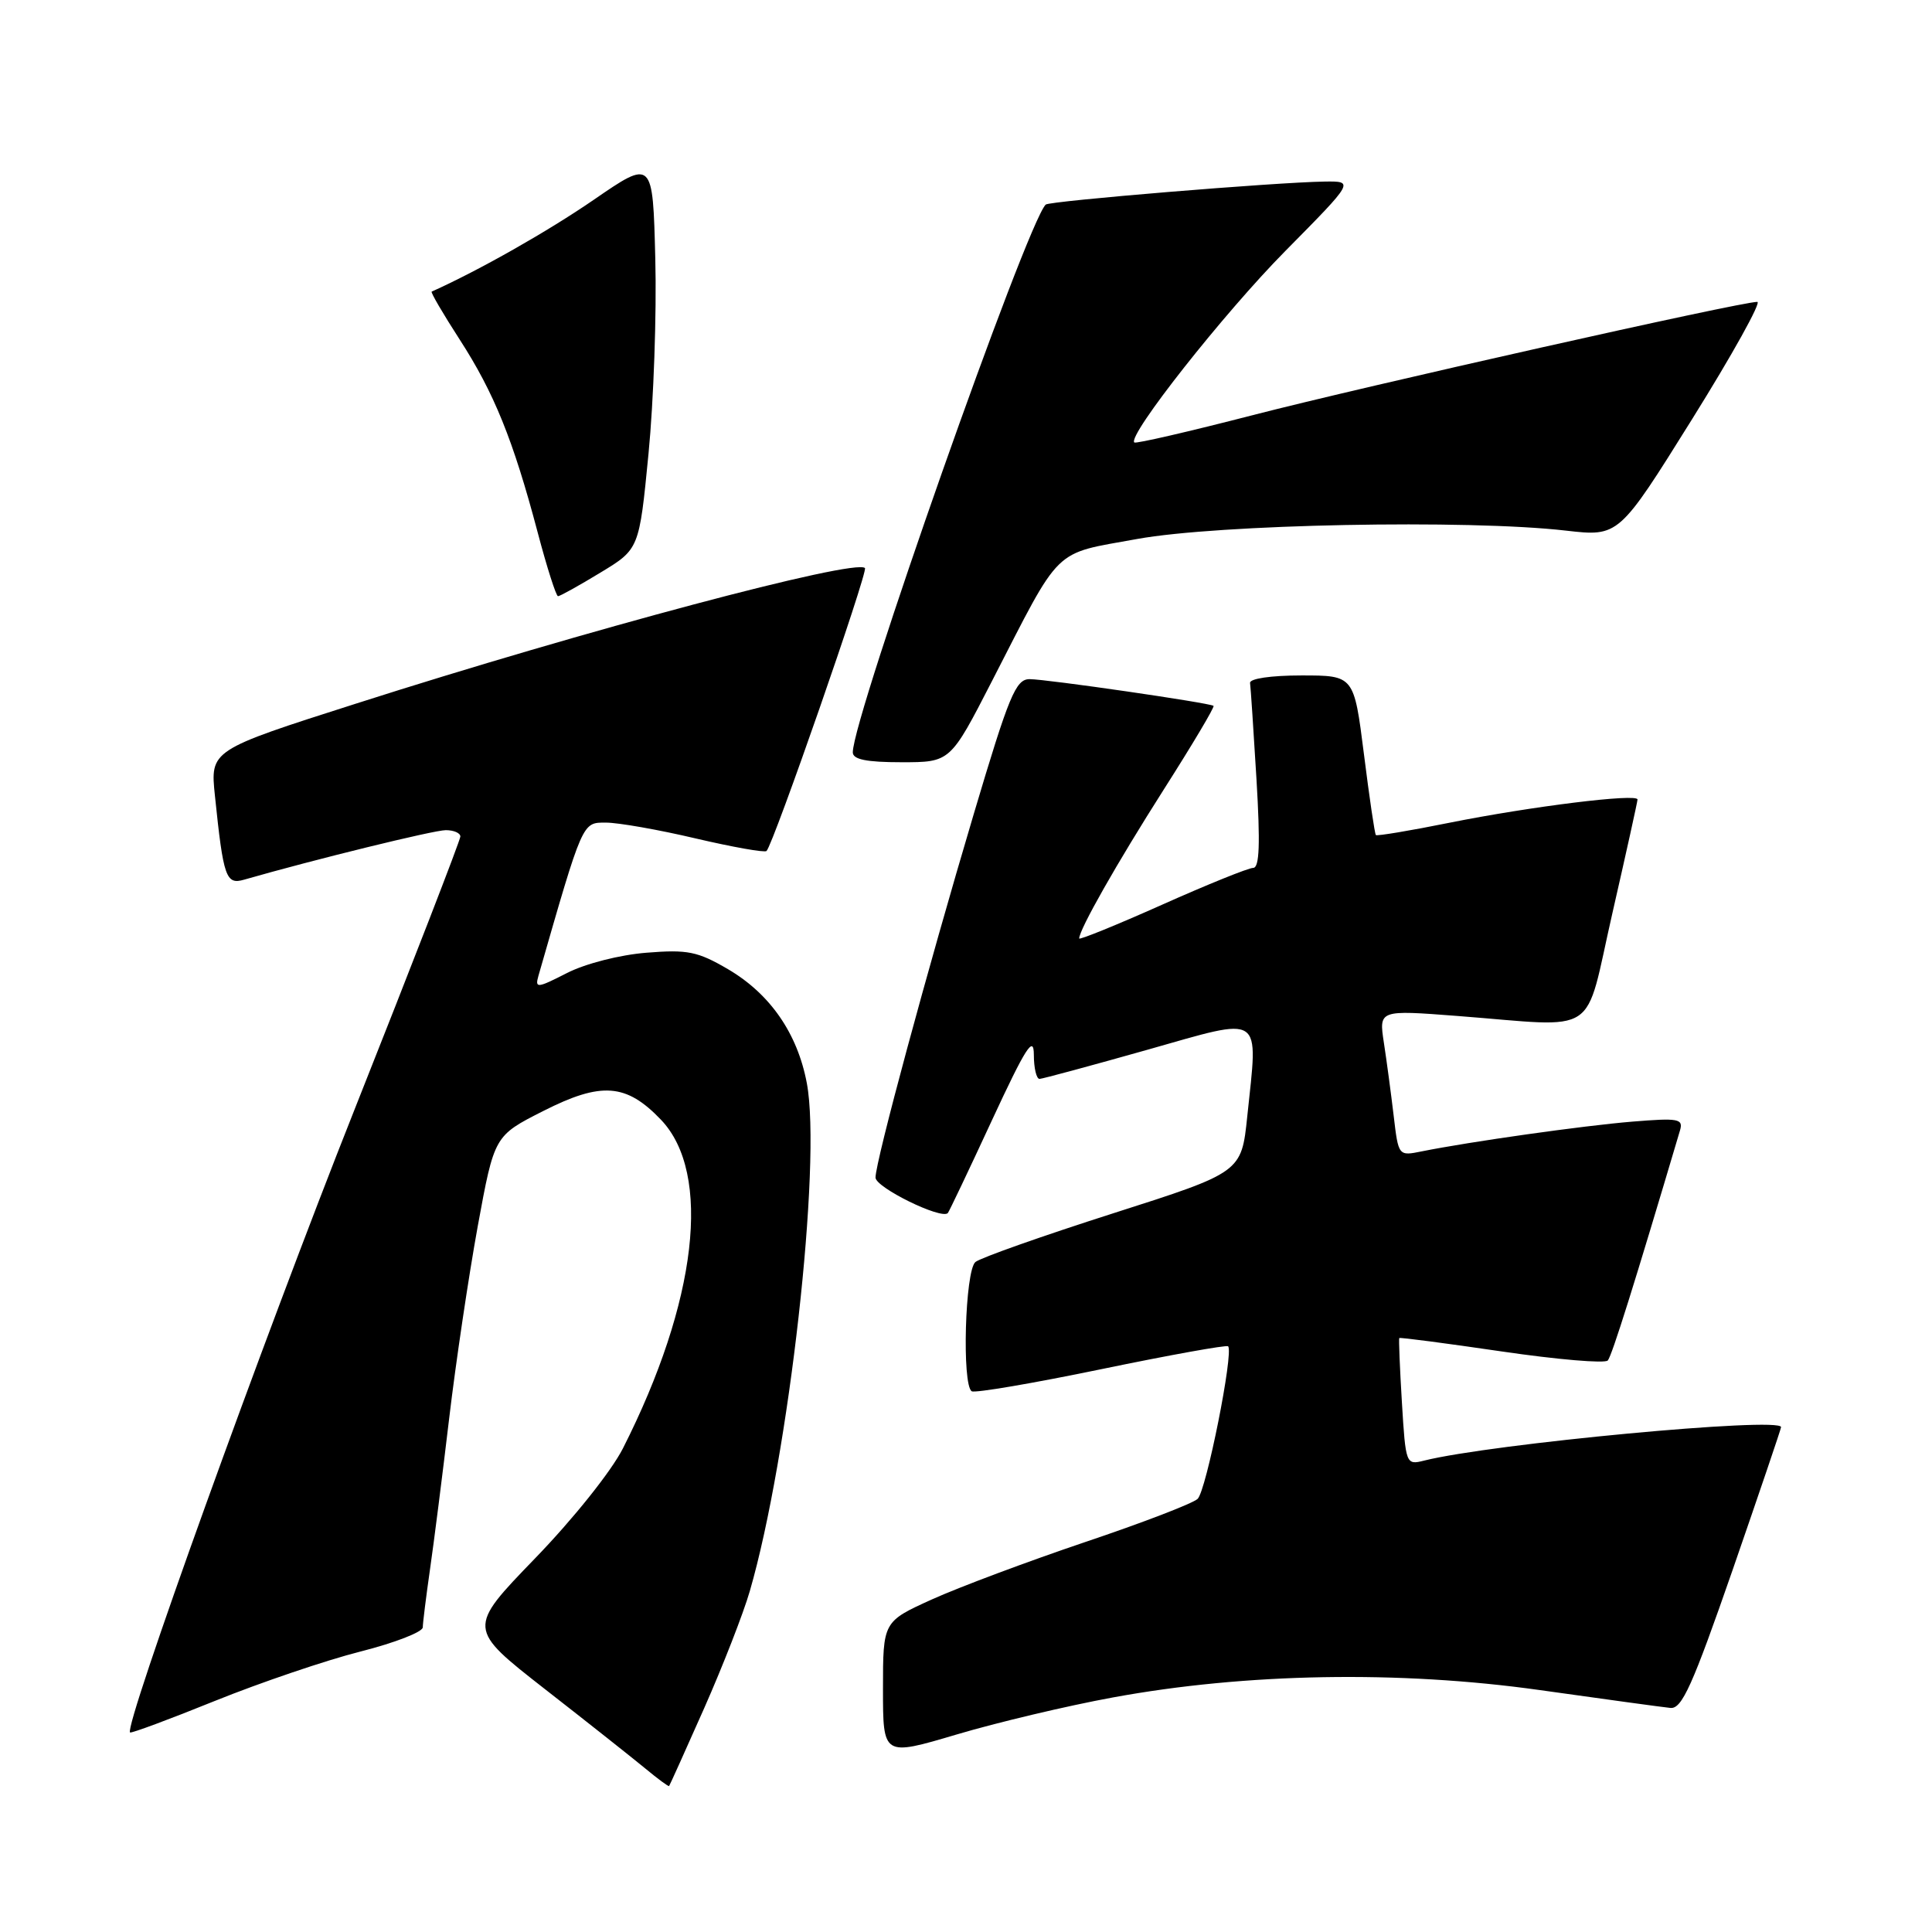 <?xml version="1.0" encoding="UTF-8" standalone="no"?>
<!DOCTYPE svg PUBLIC "-//W3C//DTD SVG 1.1//EN" "http://www.w3.org/Graphics/SVG/1.1/DTD/svg11.dtd" >
<svg xmlns="http://www.w3.org/2000/svg" xmlns:xlink="http://www.w3.org/1999/xlink" version="1.1" viewBox="0 0 256 256">
 <g >
 <path fill="currentColor"
d=" M 93.31 226.34 C 95.78 220.75 98.50 213.78 99.35 210.84 C 104.53 192.99 108.90 154.11 106.91 143.53 C 105.67 136.93 102.05 131.70 96.46 128.42 C 92.44 126.07 91.11 125.80 85.66 126.24 C 82.13 126.52 77.58 127.68 75.13 128.93 C 71.18 130.95 70.87 130.98 71.34 129.32 C 77.27 108.69 77.13 109.00 80.28 109.00 C 81.92 109.00 87.28 109.94 92.19 111.10 C 97.11 112.25 101.33 113.00 101.57 112.76 C 102.49 111.84 115.05 75.72 114.61 75.27 C 113.32 73.99 77.55 83.51 47.18 93.23 C 27.85 99.40 27.85 99.40 28.48 105.45 C 29.60 116.29 29.94 117.26 32.35 116.56 C 41.68 113.88 57.49 110.00 59.07 110.00 C 60.13 110.00 61.00 110.38 61.00 110.84 C 61.00 111.31 54.68 127.62 46.95 147.09 C 34.87 177.51 16.41 228.76 17.23 229.56 C 17.38 229.70 22.45 227.82 28.50 225.37 C 34.55 222.93 43.21 219.99 47.75 218.84 C 52.29 217.69 56.01 216.25 56.02 215.63 C 56.03 215.01 56.46 211.57 56.97 208.00 C 57.49 204.43 58.63 195.43 59.51 188.00 C 60.39 180.57 62.10 169.10 63.30 162.50 C 65.50 150.50 65.50 150.50 71.97 147.22 C 79.68 143.31 82.98 143.55 87.59 148.38 C 94.36 155.48 92.39 172.49 82.54 191.92 C 81.01 194.94 75.94 201.29 70.87 206.52 C 61.92 215.78 61.92 215.78 72.21 223.82 C 77.87 228.23 83.85 232.97 85.50 234.33 C 87.15 235.70 88.57 236.75 88.66 236.66 C 88.74 236.57 90.83 231.93 93.31 226.34 Z  M 147.47 224.92 C 165.08 221.68 185.41 221.33 204.00 223.94 C 212.53 225.14 220.33 226.21 221.34 226.31 C 222.86 226.47 224.26 223.35 229.59 208.00 C 233.11 197.82 236.00 189.32 236.00 189.10 C 236.00 187.70 197.57 191.31 188.69 193.54 C 186.30 194.14 186.26 194.04 185.76 185.83 C 185.48 181.25 185.33 177.41 185.41 177.30 C 185.50 177.19 191.59 177.99 198.96 179.07 C 206.33 180.15 212.67 180.69 213.04 180.27 C 213.59 179.65 216.62 169.97 222.61 149.78 C 223.06 148.24 222.42 148.12 216.31 148.62 C 209.73 149.16 194.77 151.28 188.40 152.56 C 185.30 153.19 185.30 153.19 184.67 147.85 C 184.32 144.91 183.74 140.55 183.37 138.16 C 182.71 133.82 182.71 133.82 193.11 134.62 C 212.22 136.09 209.84 137.67 213.65 121.00 C 215.47 113.03 216.97 106.25 216.98 105.94 C 217.01 105.10 202.82 106.86 192.05 109.02 C 186.85 110.07 182.47 110.80 182.31 110.65 C 182.16 110.50 181.45 105.68 180.73 99.94 C 179.41 89.50 179.41 89.50 172.46 89.50 C 168.39 89.50 165.56 89.92 165.64 90.50 C 165.72 91.05 166.10 96.79 166.49 103.25 C 167.00 111.81 166.89 115.00 166.05 115.00 C 165.43 115.00 159.98 117.20 153.96 119.89 C 147.93 122.58 143.00 124.58 143.00 124.35 C 143.00 123.17 148.00 114.37 154.19 104.64 C 158.00 98.66 160.97 93.67 160.80 93.53 C 160.30 93.13 138.65 89.99 136.42 89.99 C 134.59 90.00 133.70 92.15 129.06 107.75 C 122.83 128.68 116.02 153.86 116.01 156.03 C 116.00 157.34 124.71 161.62 125.59 160.74 C 125.74 160.59 128.37 155.07 131.42 148.48 C 135.92 138.78 136.98 137.12 136.99 139.75 C 136.99 141.54 137.34 142.98 137.75 142.96 C 138.16 142.94 144.57 141.21 152.00 139.11 C 167.58 134.70 166.71 134.12 165.27 147.92 C 164.50 155.34 164.50 155.34 147.50 160.77 C 138.15 163.76 129.94 166.66 129.25 167.22 C 127.87 168.35 127.44 183.54 128.76 184.35 C 129.18 184.61 136.91 183.29 145.94 181.42 C 154.97 179.55 162.52 178.19 162.73 178.39 C 163.50 179.17 159.83 197.55 158.69 198.61 C 158.04 199.22 151.32 201.80 143.76 204.34 C 136.21 206.89 127.10 210.30 123.51 211.92 C 117.00 214.87 117.00 214.87 117.00 223.80 C 117.00 232.72 117.00 232.72 126.72 229.84 C 132.06 228.25 141.40 226.03 147.47 224.92 Z  M 131.44 90.25 C 140.75 72.13 139.37 73.48 150.67 71.42 C 161.44 69.46 194.50 68.81 207.50 70.31 C 214.50 71.11 214.50 71.11 224.20 55.56 C 229.54 47.00 233.43 40.00 232.85 40.00 C 230.62 40.00 180.79 51.19 166.07 54.99 C 157.59 57.18 150.49 58.82 150.30 58.63 C 149.38 57.71 162.18 41.48 170.32 33.25 C 179.46 24.00 179.46 24.00 175.48 24.06 C 169.09 24.15 139.03 26.63 138.56 27.11 C 136.01 29.66 113.00 95.01 113.00 99.69 C 113.00 100.63 114.80 101.00 119.46 101.00 C 125.92 101.00 125.92 101.00 131.44 90.25 Z  M 79.55 75.88 C 84.70 72.76 84.70 72.76 85.93 60.13 C 86.61 53.18 87.02 41.56 86.83 34.30 C 86.50 21.09 86.50 21.09 78.65 26.49 C 72.55 30.68 63.48 35.82 57.20 38.64 C 57.03 38.71 58.70 41.57 60.91 44.99 C 65.46 52.03 68.00 58.29 71.24 70.53 C 72.47 75.19 73.69 79.00 73.94 79.00 C 74.20 79.00 76.72 77.60 79.55 75.88 Z "/>
</g>
</svg>